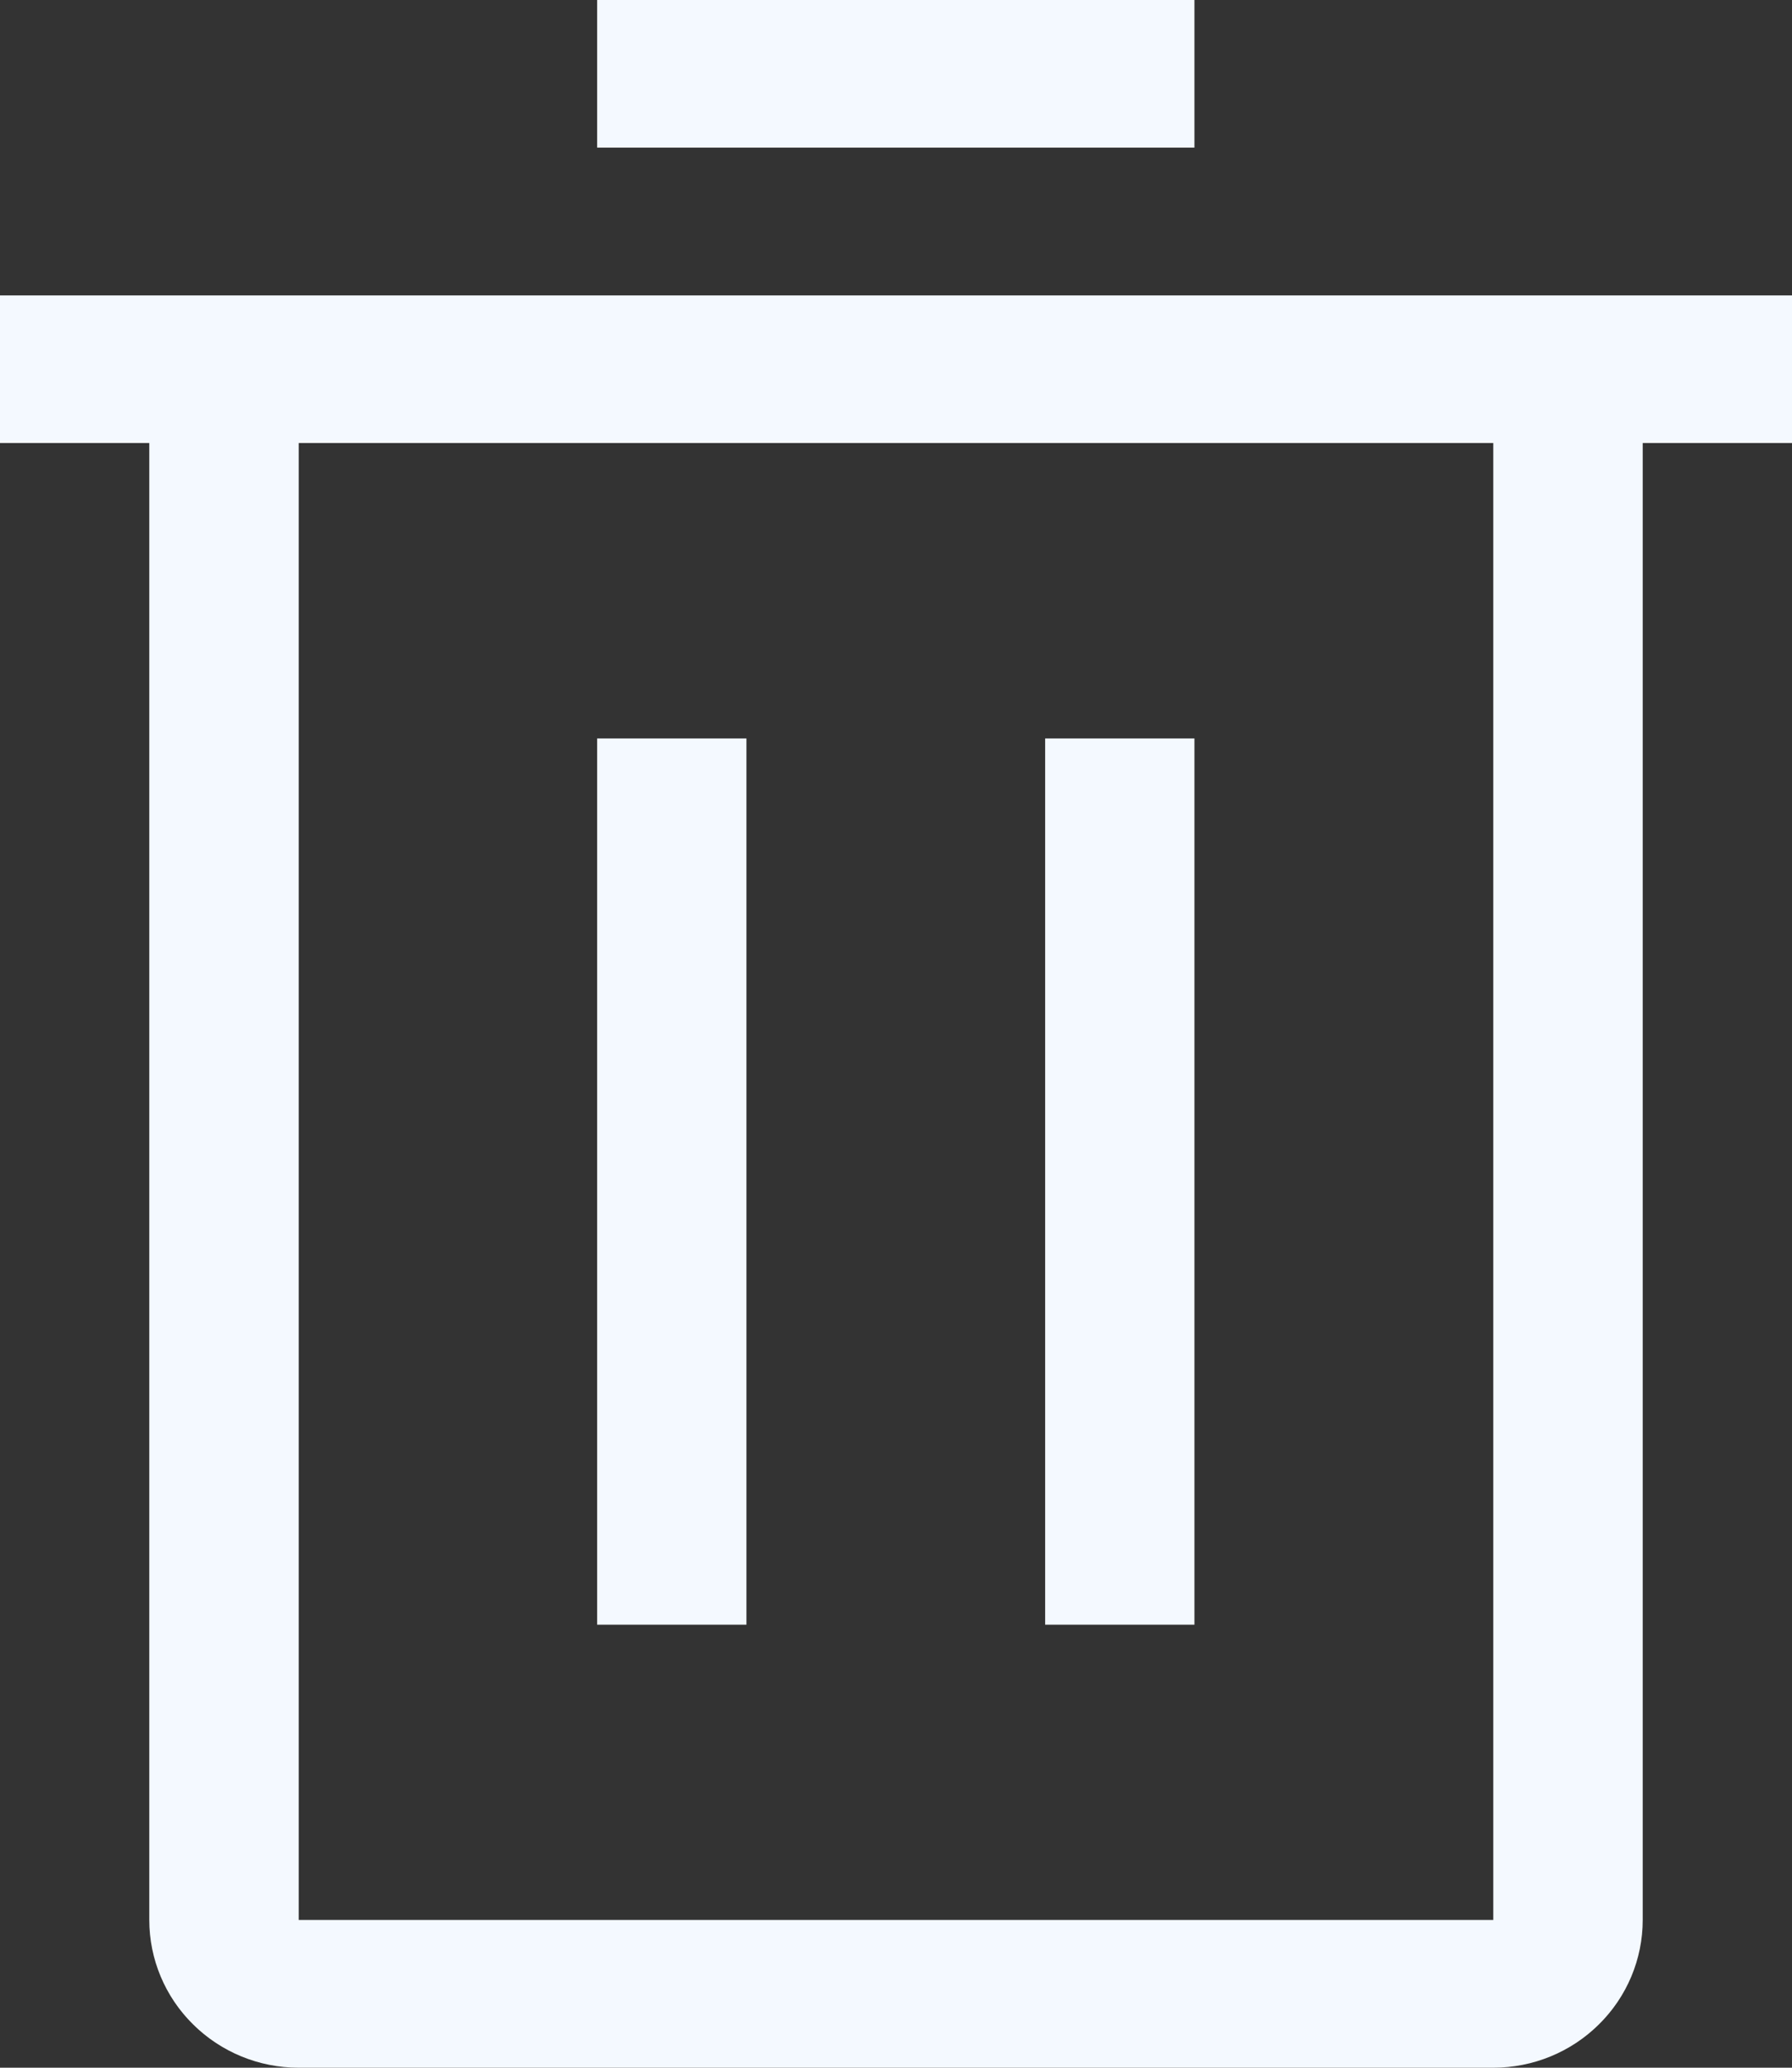 <svg width="13" height="15" viewBox="0 0 13 15" fill="none" xmlns="http://www.w3.org/2000/svg">
<rect x="0" y="0" width="13" height="15" fill="#333333" stroke="none"/>
<path d="M4.332 5.357H5.415V11.786H4.332V5.357Z" fill="#F4F9FF"/>
<path d="M7.582 5.357H8.665V11.786H7.582V5.357Z" fill="#F4F9FF"/>
<path d="M0 2.143V3.214H1.083V13.928C1.083 14.212 1.197 14.485 1.401 14.686C1.604 14.887 1.879 15 2.167 15H10.833C11.121 15 11.396 14.887 11.599 14.686C11.803 14.485 11.917 14.212 11.917 13.928V3.214H13V2.143H0ZM2.167 13.928V3.214H10.833V13.928H2.167Z" fill="#F4F9FF"/>
<path d="M4.332 0H8.665V1.071H4.332V0Z" fill="#F4F9FF"/>
</svg>
